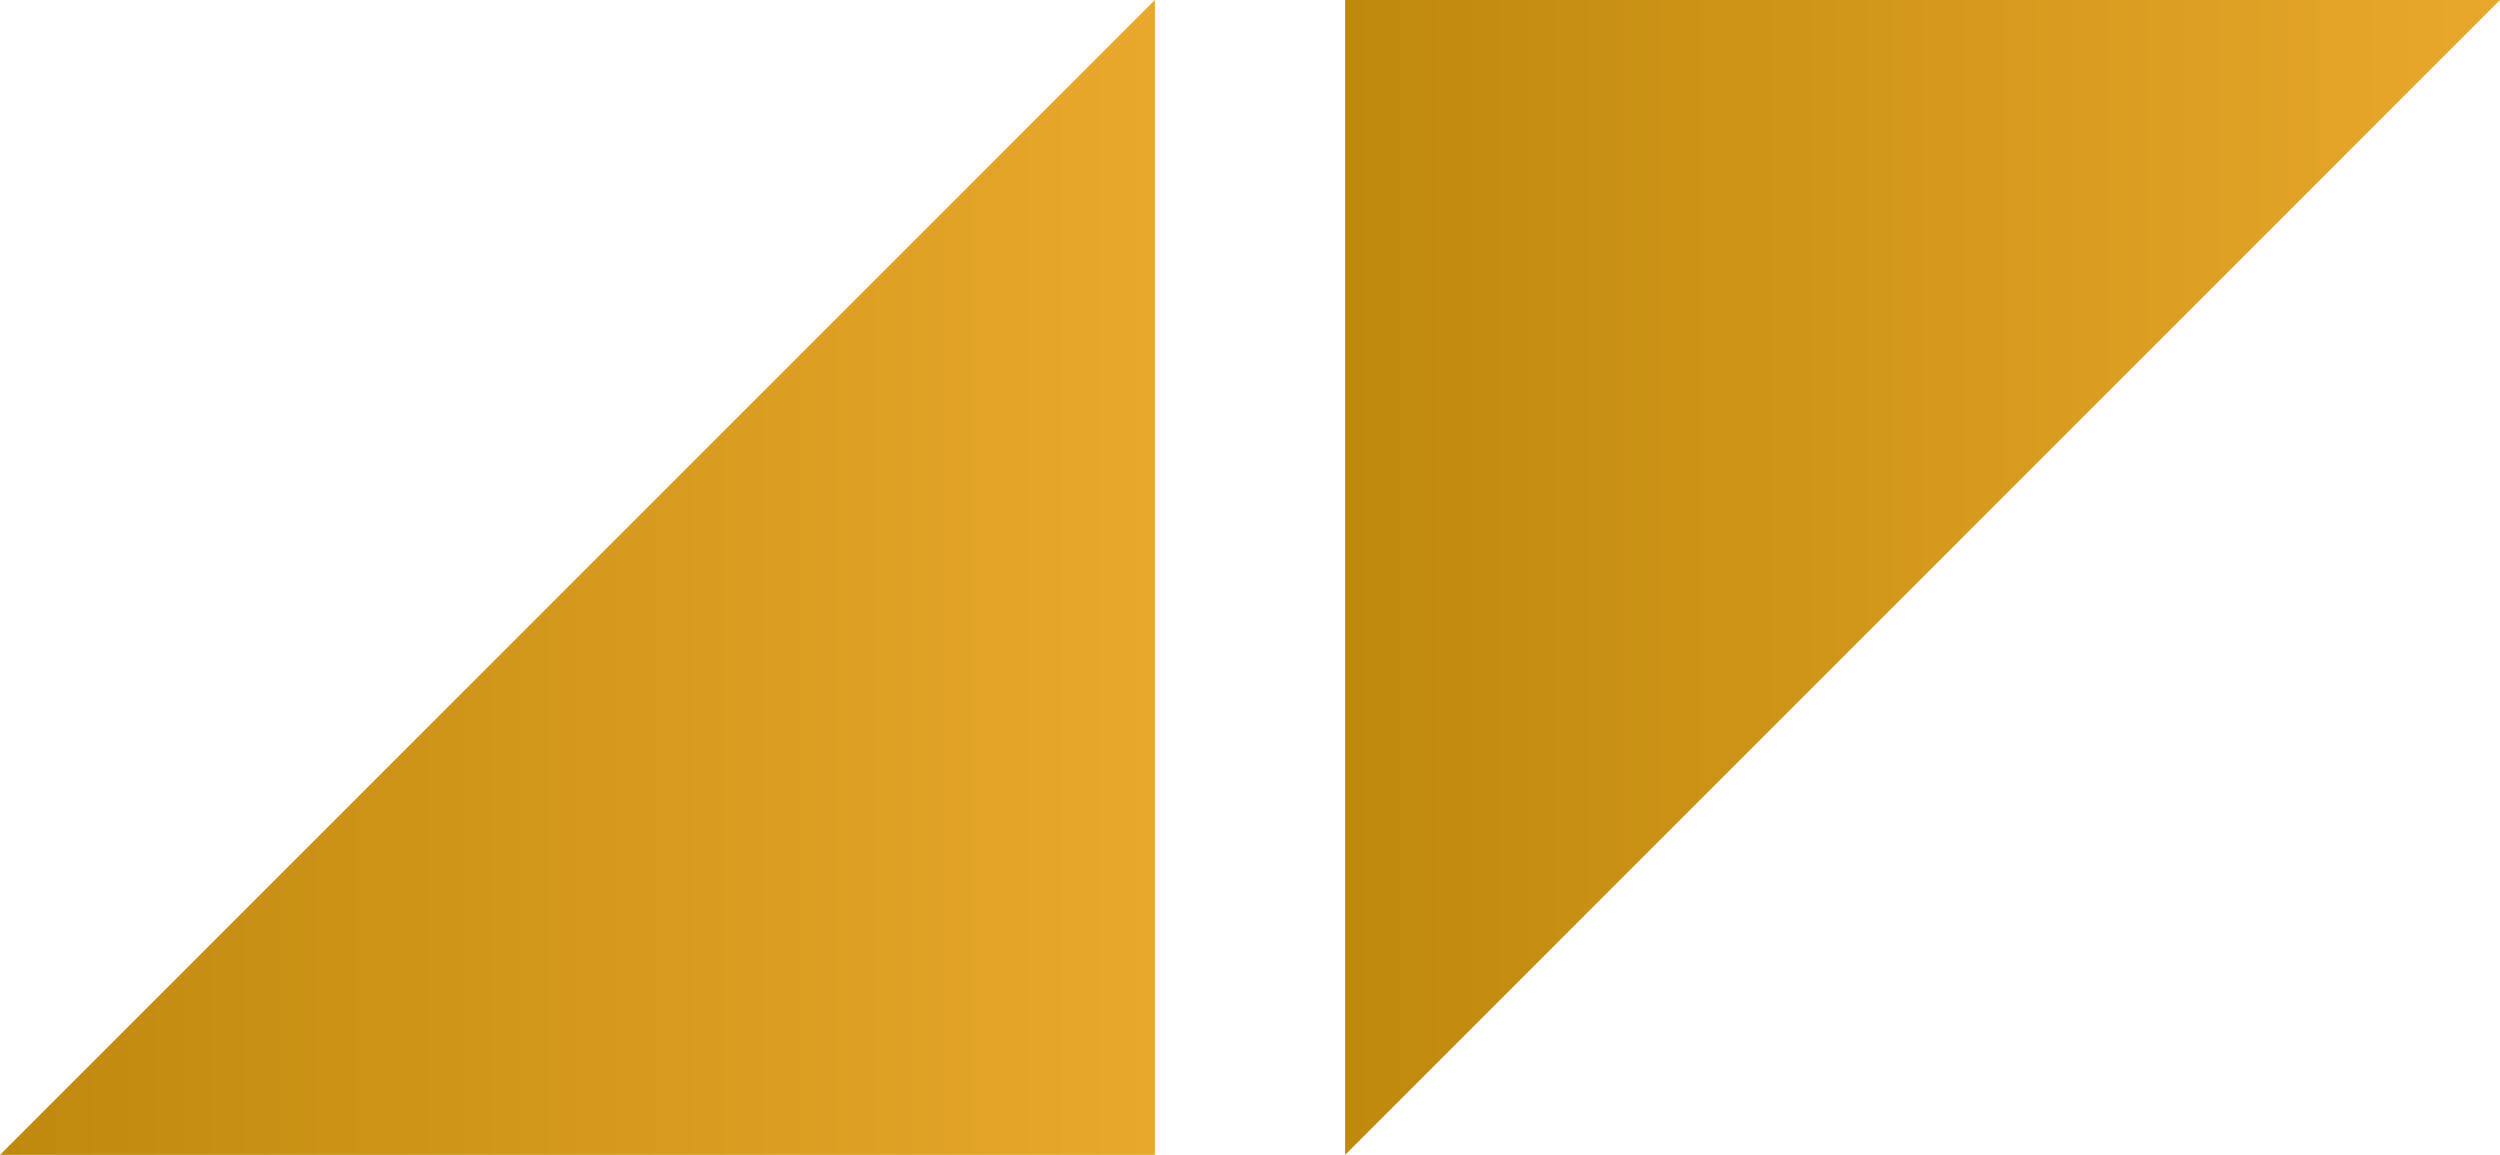 <svg id="Layer_1" data-name="Layer 1" xmlns="http://www.w3.org/2000/svg" xmlns:xlink="http://www.w3.org/1999/xlink" viewBox="0 0 41 18.94">
  <defs>
    <linearGradient id="linear-gradient" x1="22.06" y1="9.47" x2="41" y2="9.47" gradientUnits="userSpaceOnUse">
      <stop offset="0" stop-color="#bf890e"/>
      <stop offset="1" stop-color="#e8a82b"/>
    </linearGradient>
    <linearGradient id="linear-gradient-2" x1="0" y1="9.47" x2="18.94" y2="9.47" xlink:href="#linear-gradient"/>
  </defs>
  <title>logo--mobile</title>
  <polygon points="22.06 18.94 22.06 0 41 0 22.06 18.94" style="fill: url(#linear-gradient)"/>
  <polygon points="18.94 0 18.94 18.94 0 18.94 18.94 0" style="fill: url(#linear-gradient-2)"/>
</svg>
